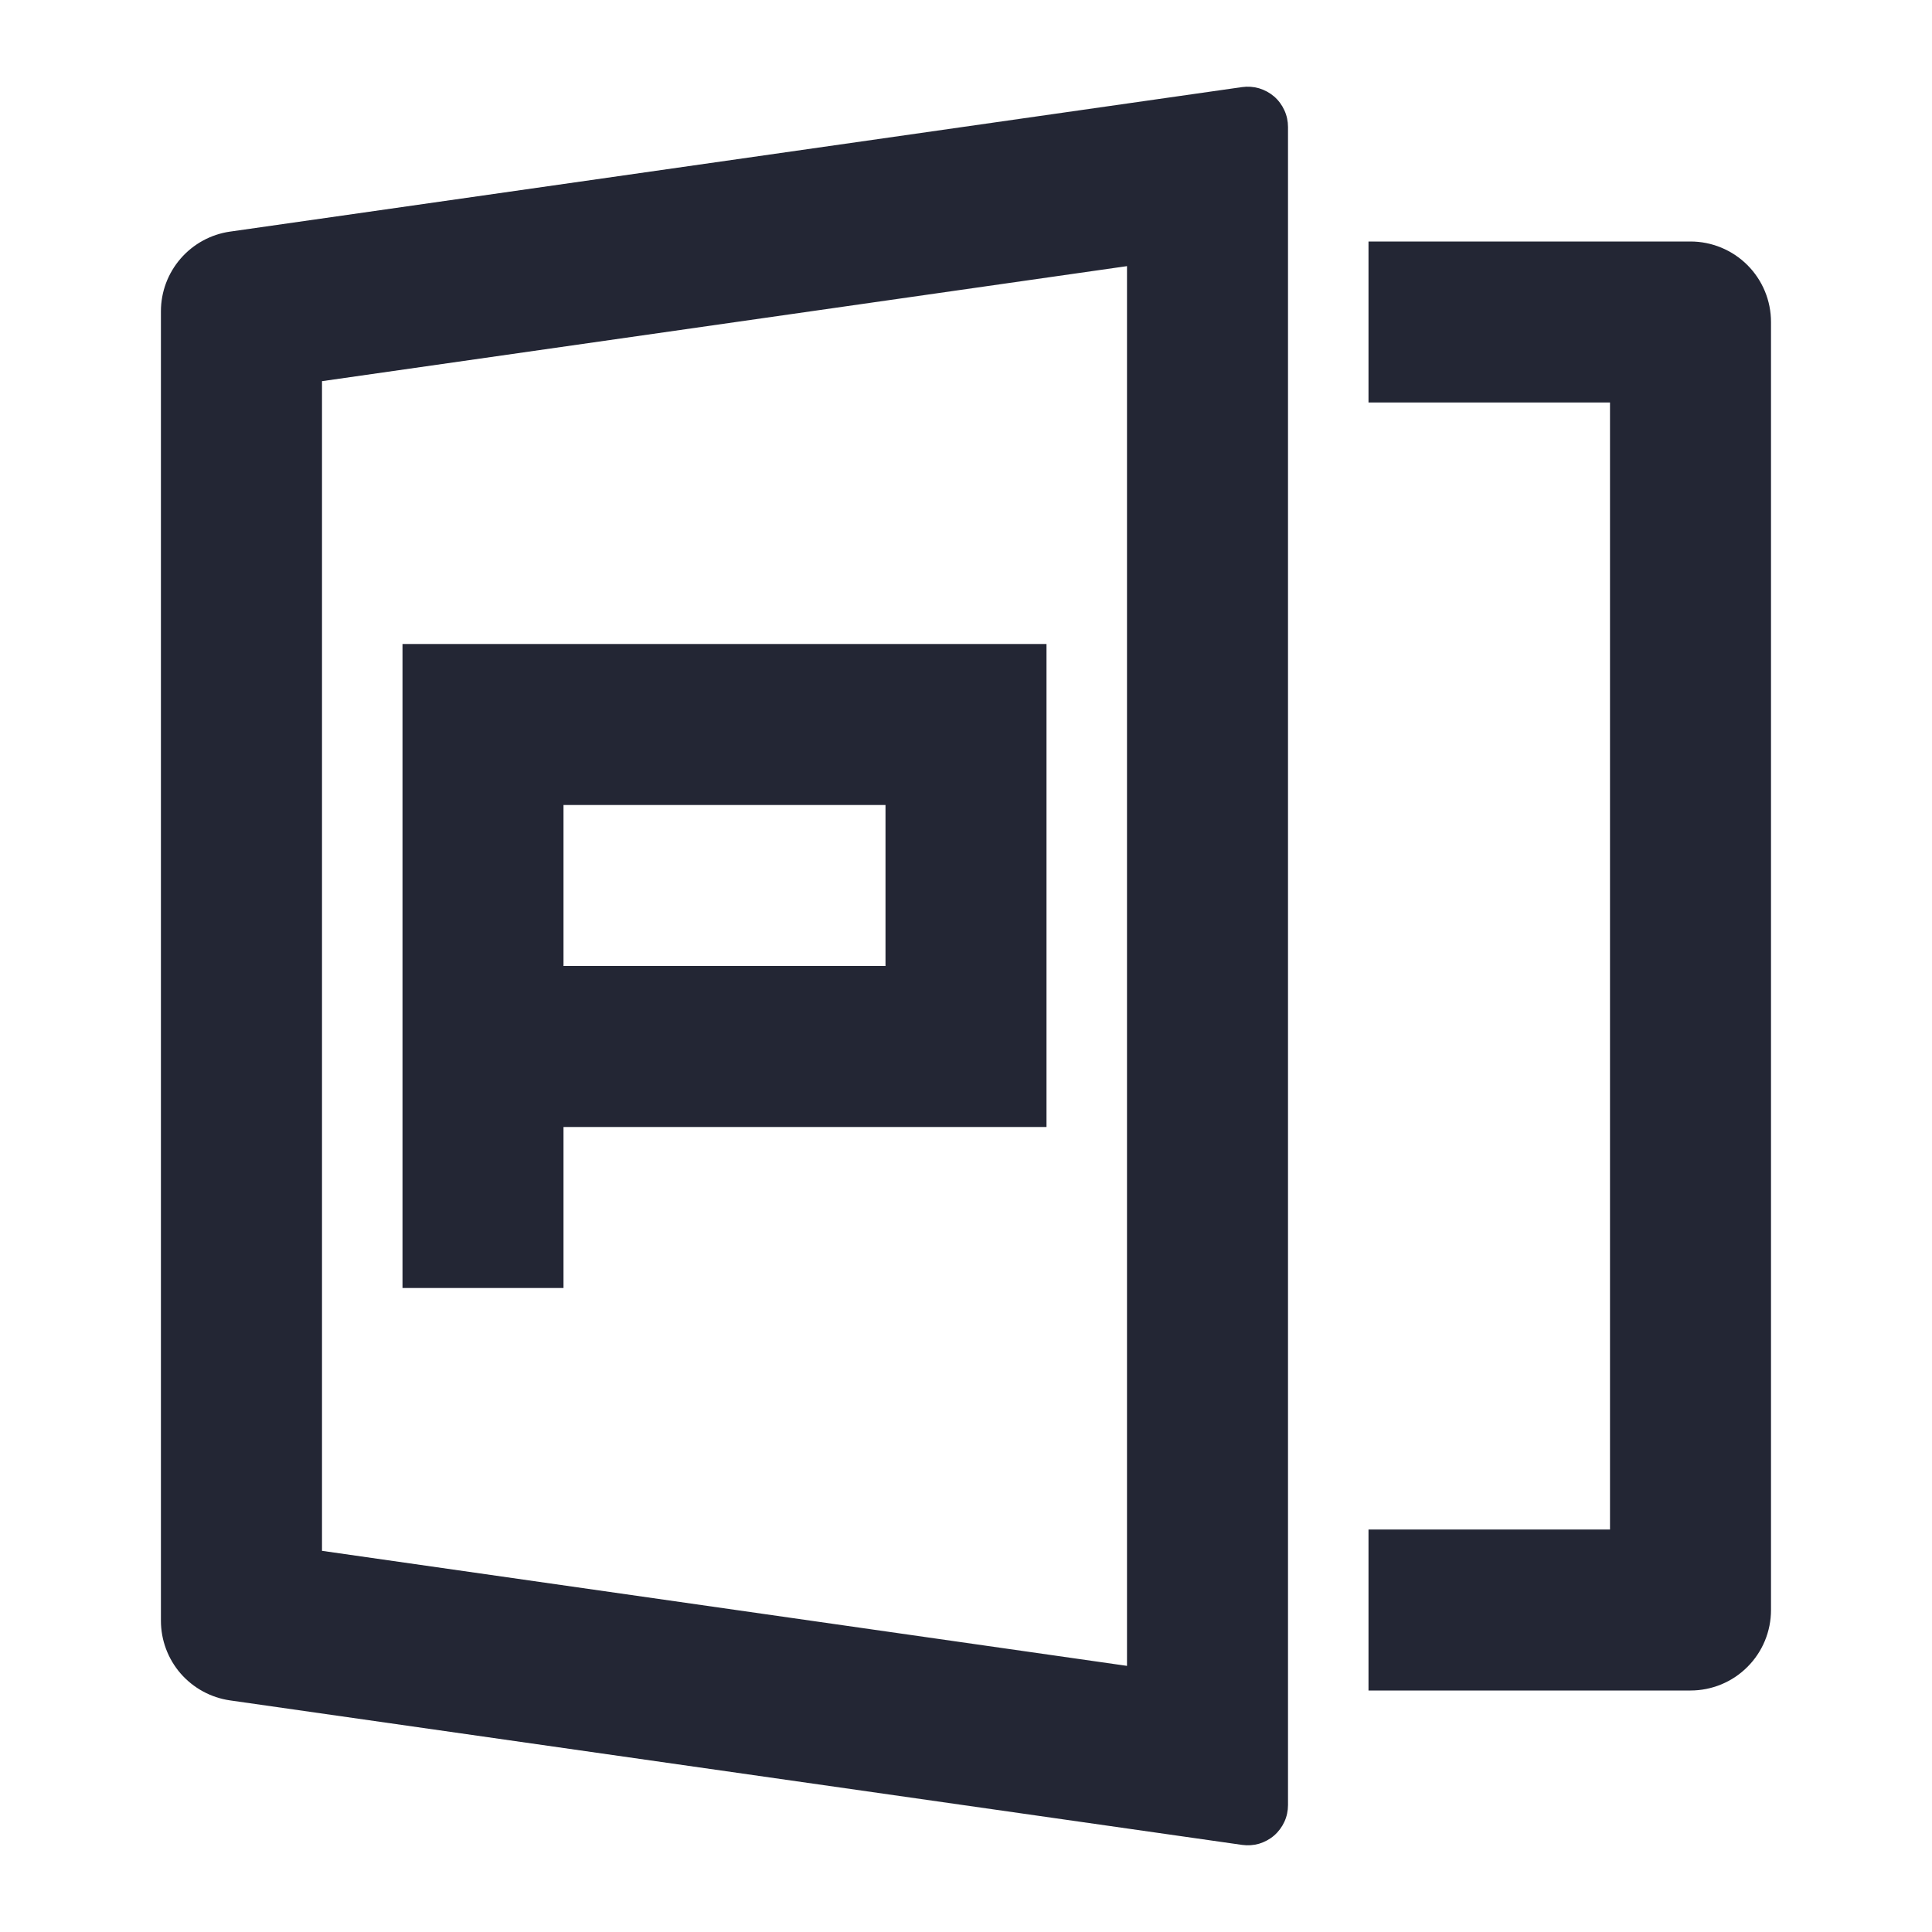 <svg width="24" height="24" viewBox="0 0 24 24" fill="none" xmlns="http://www.w3.org/2000/svg">
<path d="M2.859 2.877L15.429 1.082C15.5 1.072 15.572 1.077 15.641 1.097C15.71 1.118 15.773 1.152 15.828 1.199C15.882 1.246 15.925 1.304 15.955 1.37C15.985 1.435 16 1.506 16 1.577V22.423C16 22.495 15.985 22.566 15.955 22.631C15.925 22.696 15.882 22.754 15.828 22.801C15.774 22.848 15.71 22.882 15.642 22.903C15.573 22.923 15.501 22.928 15.43 22.918L2.858 21.123C2.62 21.089 2.402 20.97 2.244 20.789C2.086 20.607 1.999 20.374 1.999 20.133V3.867C1.999 3.626 2.086 3.394 2.244 3.212C2.402 3.03 2.62 2.911 2.858 2.877H2.859ZM4 4.735V19.265L14 20.694V3.306L4 4.735ZM17 19H20V5H17V3H21C21.265 3 21.52 3.106 21.707 3.293C21.895 3.481 22 3.735 22 4V20C22 20.265 21.895 20.52 21.707 20.707C21.52 20.895 21.265 21 21 21H17V19ZM5 8H13V14H7V16H5V8ZM7 10V12H11V10H7Z" fill="#232634"/>
</svg>
